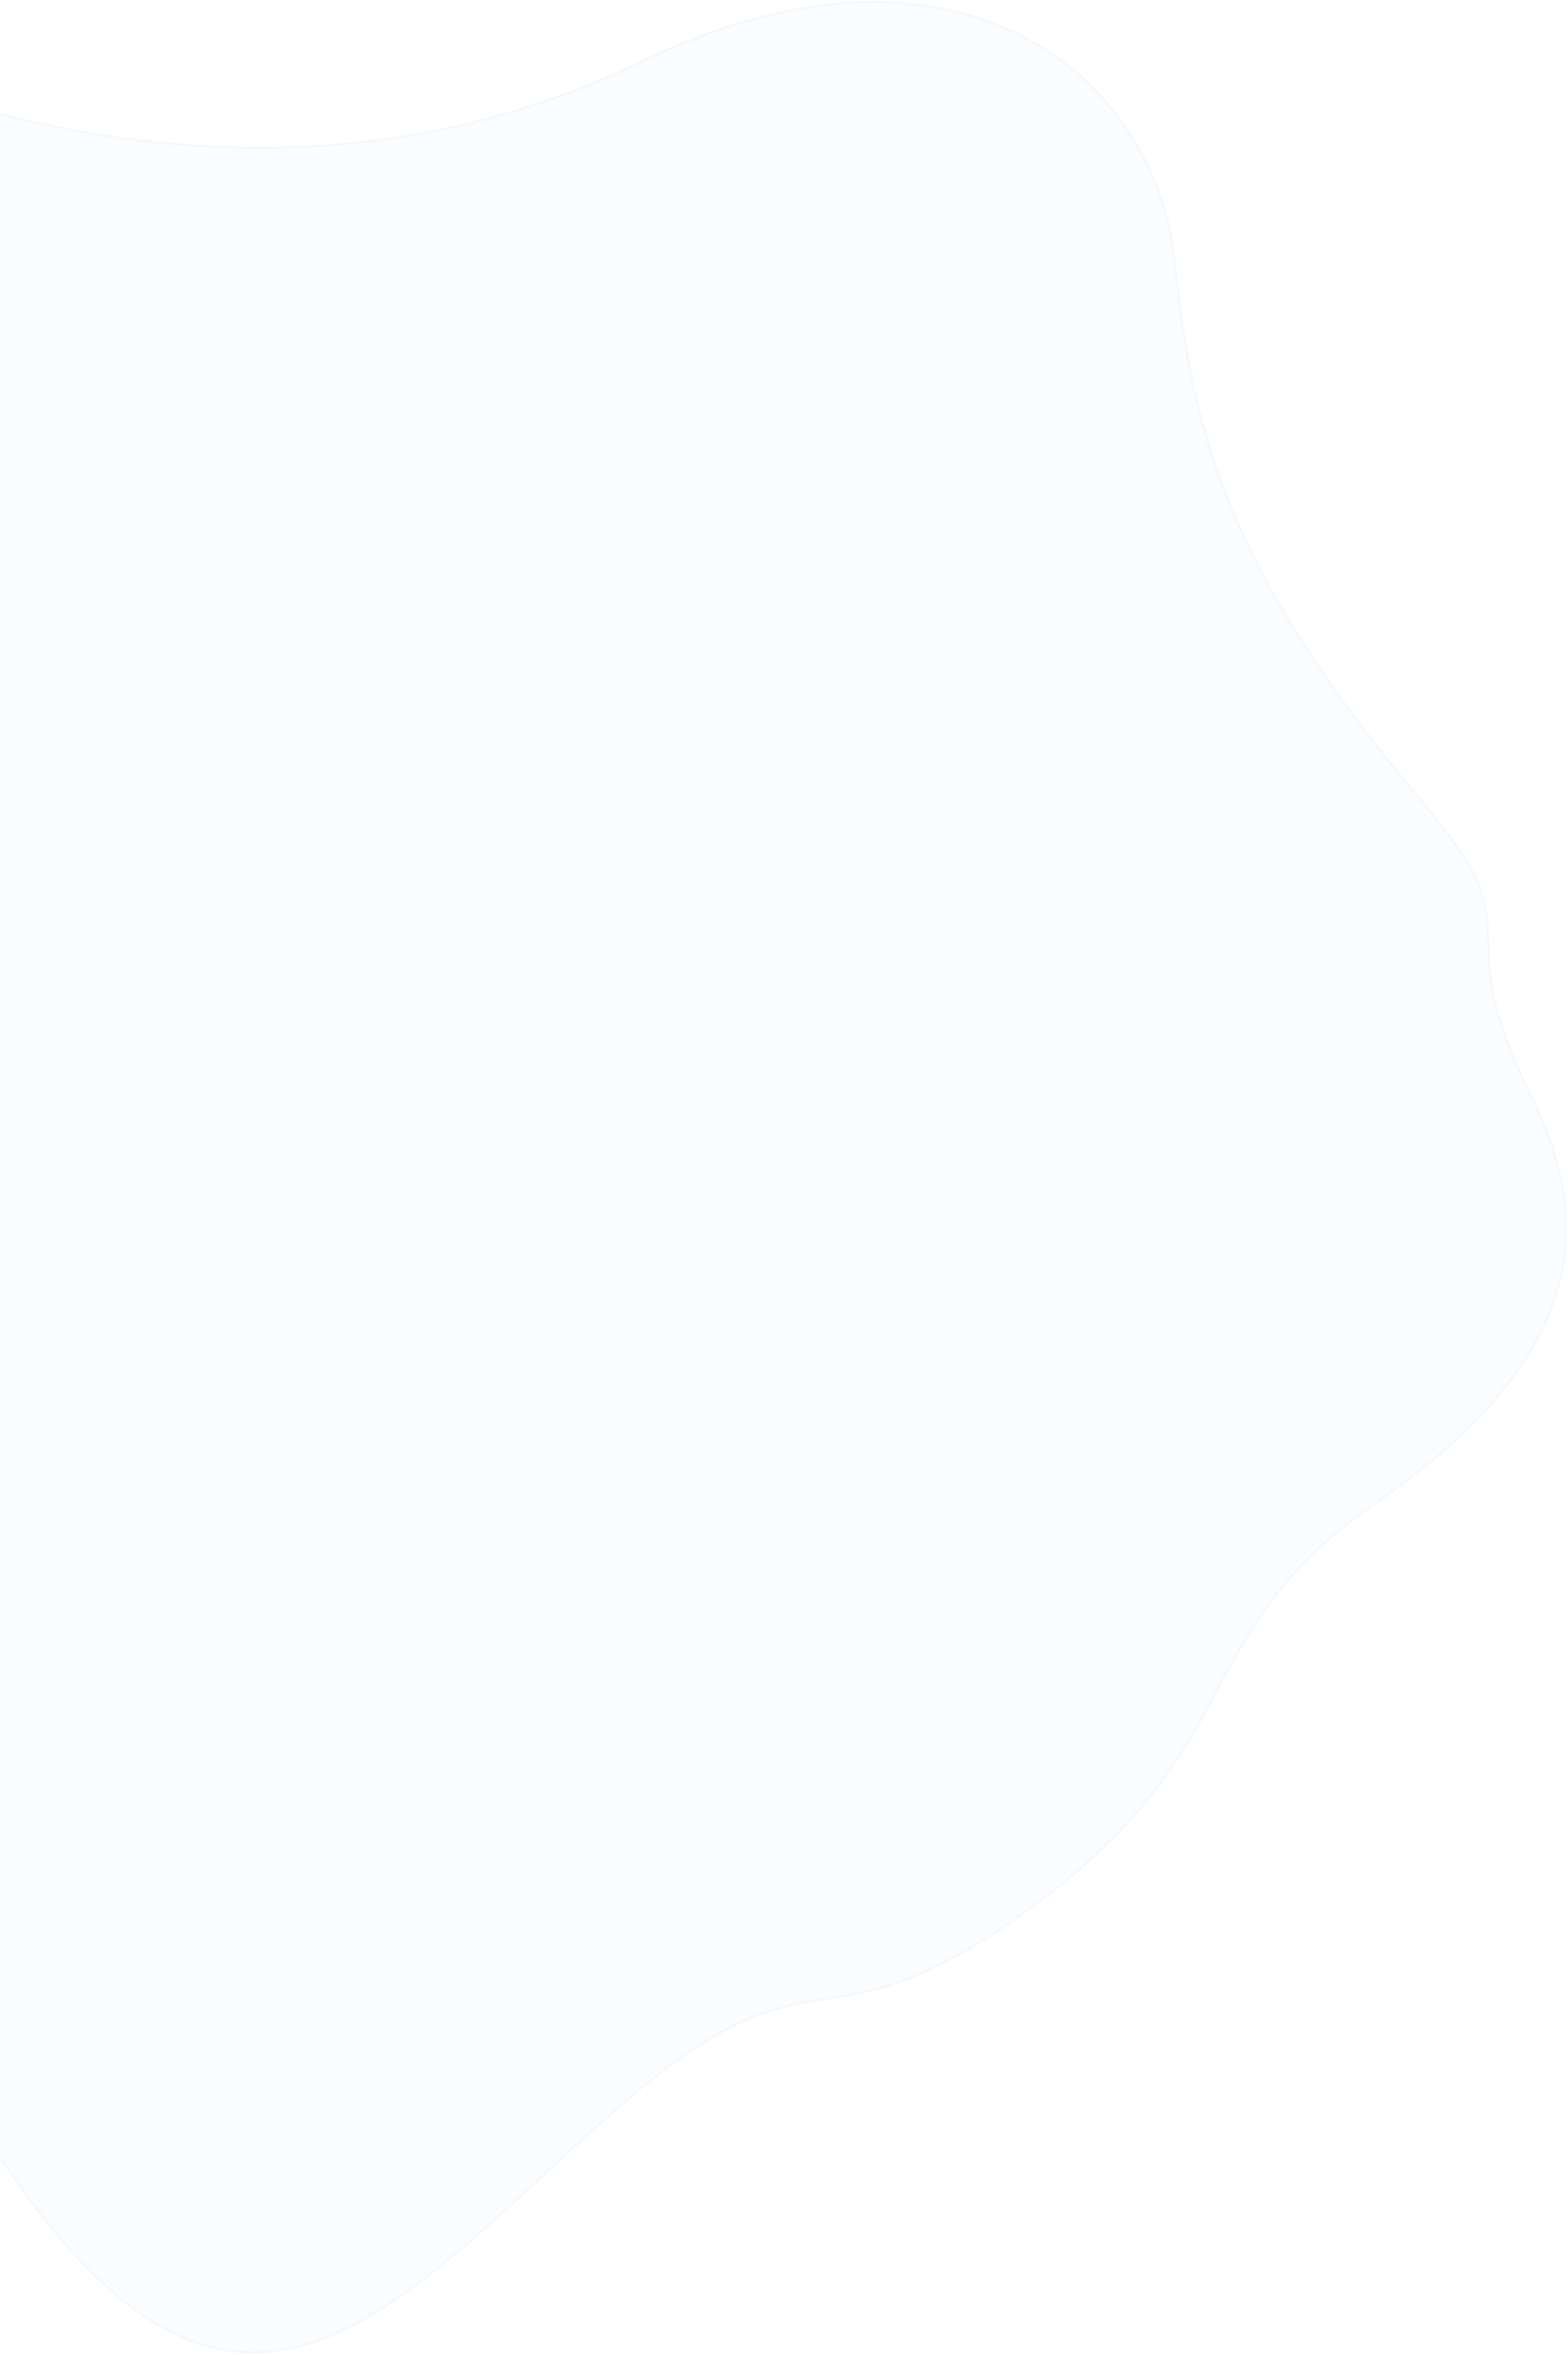 <svg width="840" height="1261" viewBox="0 0 840 1261" fill="none" xmlns="http://www.w3.org/2000/svg">
<path opacity="0.03" d="M629.504 141.111C634.269 190.594 643.03 232.917 661.38 276.04C679.728 319.159 707.653 363.055 750.717 415.699L751.104 415.382L750.717 415.699C751.933 417.185 753.423 418.979 755.105 421.004C759.389 426.162 764.921 432.823 770.366 439.74C777.956 449.38 785.337 459.469 788.918 466.634C796.788 482.385 797.046 492.66 797.353 504.813C797.416 507.337 797.482 509.942 797.618 512.693C798.412 528.722 801.613 549.525 820.764 587.856C839.842 626.041 844.576 662.586 831.854 698.326C819.125 734.086 788.894 769.12 737.872 804.211C688.088 838.449 670.826 870.425 652.644 904.106C652.138 905.043 651.632 905.981 651.124 906.921C632.381 941.593 611.669 978.221 552.71 1021.26C523.214 1042.79 501.515 1054.14 483.77 1060.66C467.95 1066.47 455.259 1068.45 442.933 1070.37C441.433 1070.6 439.938 1070.84 438.443 1071.08C424.663 1073.28 410.946 1075.99 393.479 1084.55C376.022 1093.11 354.84 1107.51 326.095 1133.07C314.815 1143.09 303.851 1153.17 293.129 1163.03C276.52 1178.3 260.49 1193.04 244.763 1206.23C218.891 1227.91 193.915 1245.32 168.677 1253.88C143.465 1262.43 117.982 1262.14 91.051 1248.41C64.095 1234.67 35.652 1207.44 4.591 1162.03C-26.521 1116.54 -53.681 1092.16 -78.389 1078.46C-103.099 1064.77 -125.316 1061.78 -146.454 1059L-146.837 1058.95C-167.84 1056.18 -187.757 1053.56 -208.162 1040.85C-228.691 1028.06 -249.765 1005.03 -272.852 961.212C-295.983 917.312 -317.548 892.133 -337.406 876.881C-357.27 861.624 -375.392 856.329 -391.561 852.144C-392.667 851.858 -393.763 851.577 -394.85 851.299C-409.667 847.502 -422.695 844.163 -433.967 834.18C-446.06 823.471 -456.188 805.054 -464.137 770.004C-478.694 705.819 -480.583 671.677 -482.316 640.369C-482.477 637.465 -482.636 634.586 -482.804 631.709C-484.786 597.776 -487.968 564.238 -508.684 495.612C-518.993 461.463 -513.22 435.096 -497.991 412.733C-482.737 390.333 -457.98 371.922 -430.255 353.763C-422.825 348.897 -415.181 344.048 -407.454 339.147C-386.379 325.778 -364.682 312.015 -344.996 296.417C-318.082 275.09 -294.866 250.287 -282.043 218.264C-256.478 154.418 -233.347 97.857 -204.672 62.02C-190.343 44.113 -174.659 31.42 -156.634 25.569C-138.619 19.721 -118.203 20.687 -94.364 30.213C1.372 68.468 170.608 116.31 343.131 33.177C429.193 -8.294 498.415 -5.9 547.282 19.113C596.159 44.13 624.757 91.817 629.504 141.111Z" fill="#51B5FF" stroke="black"/>
</svg>
